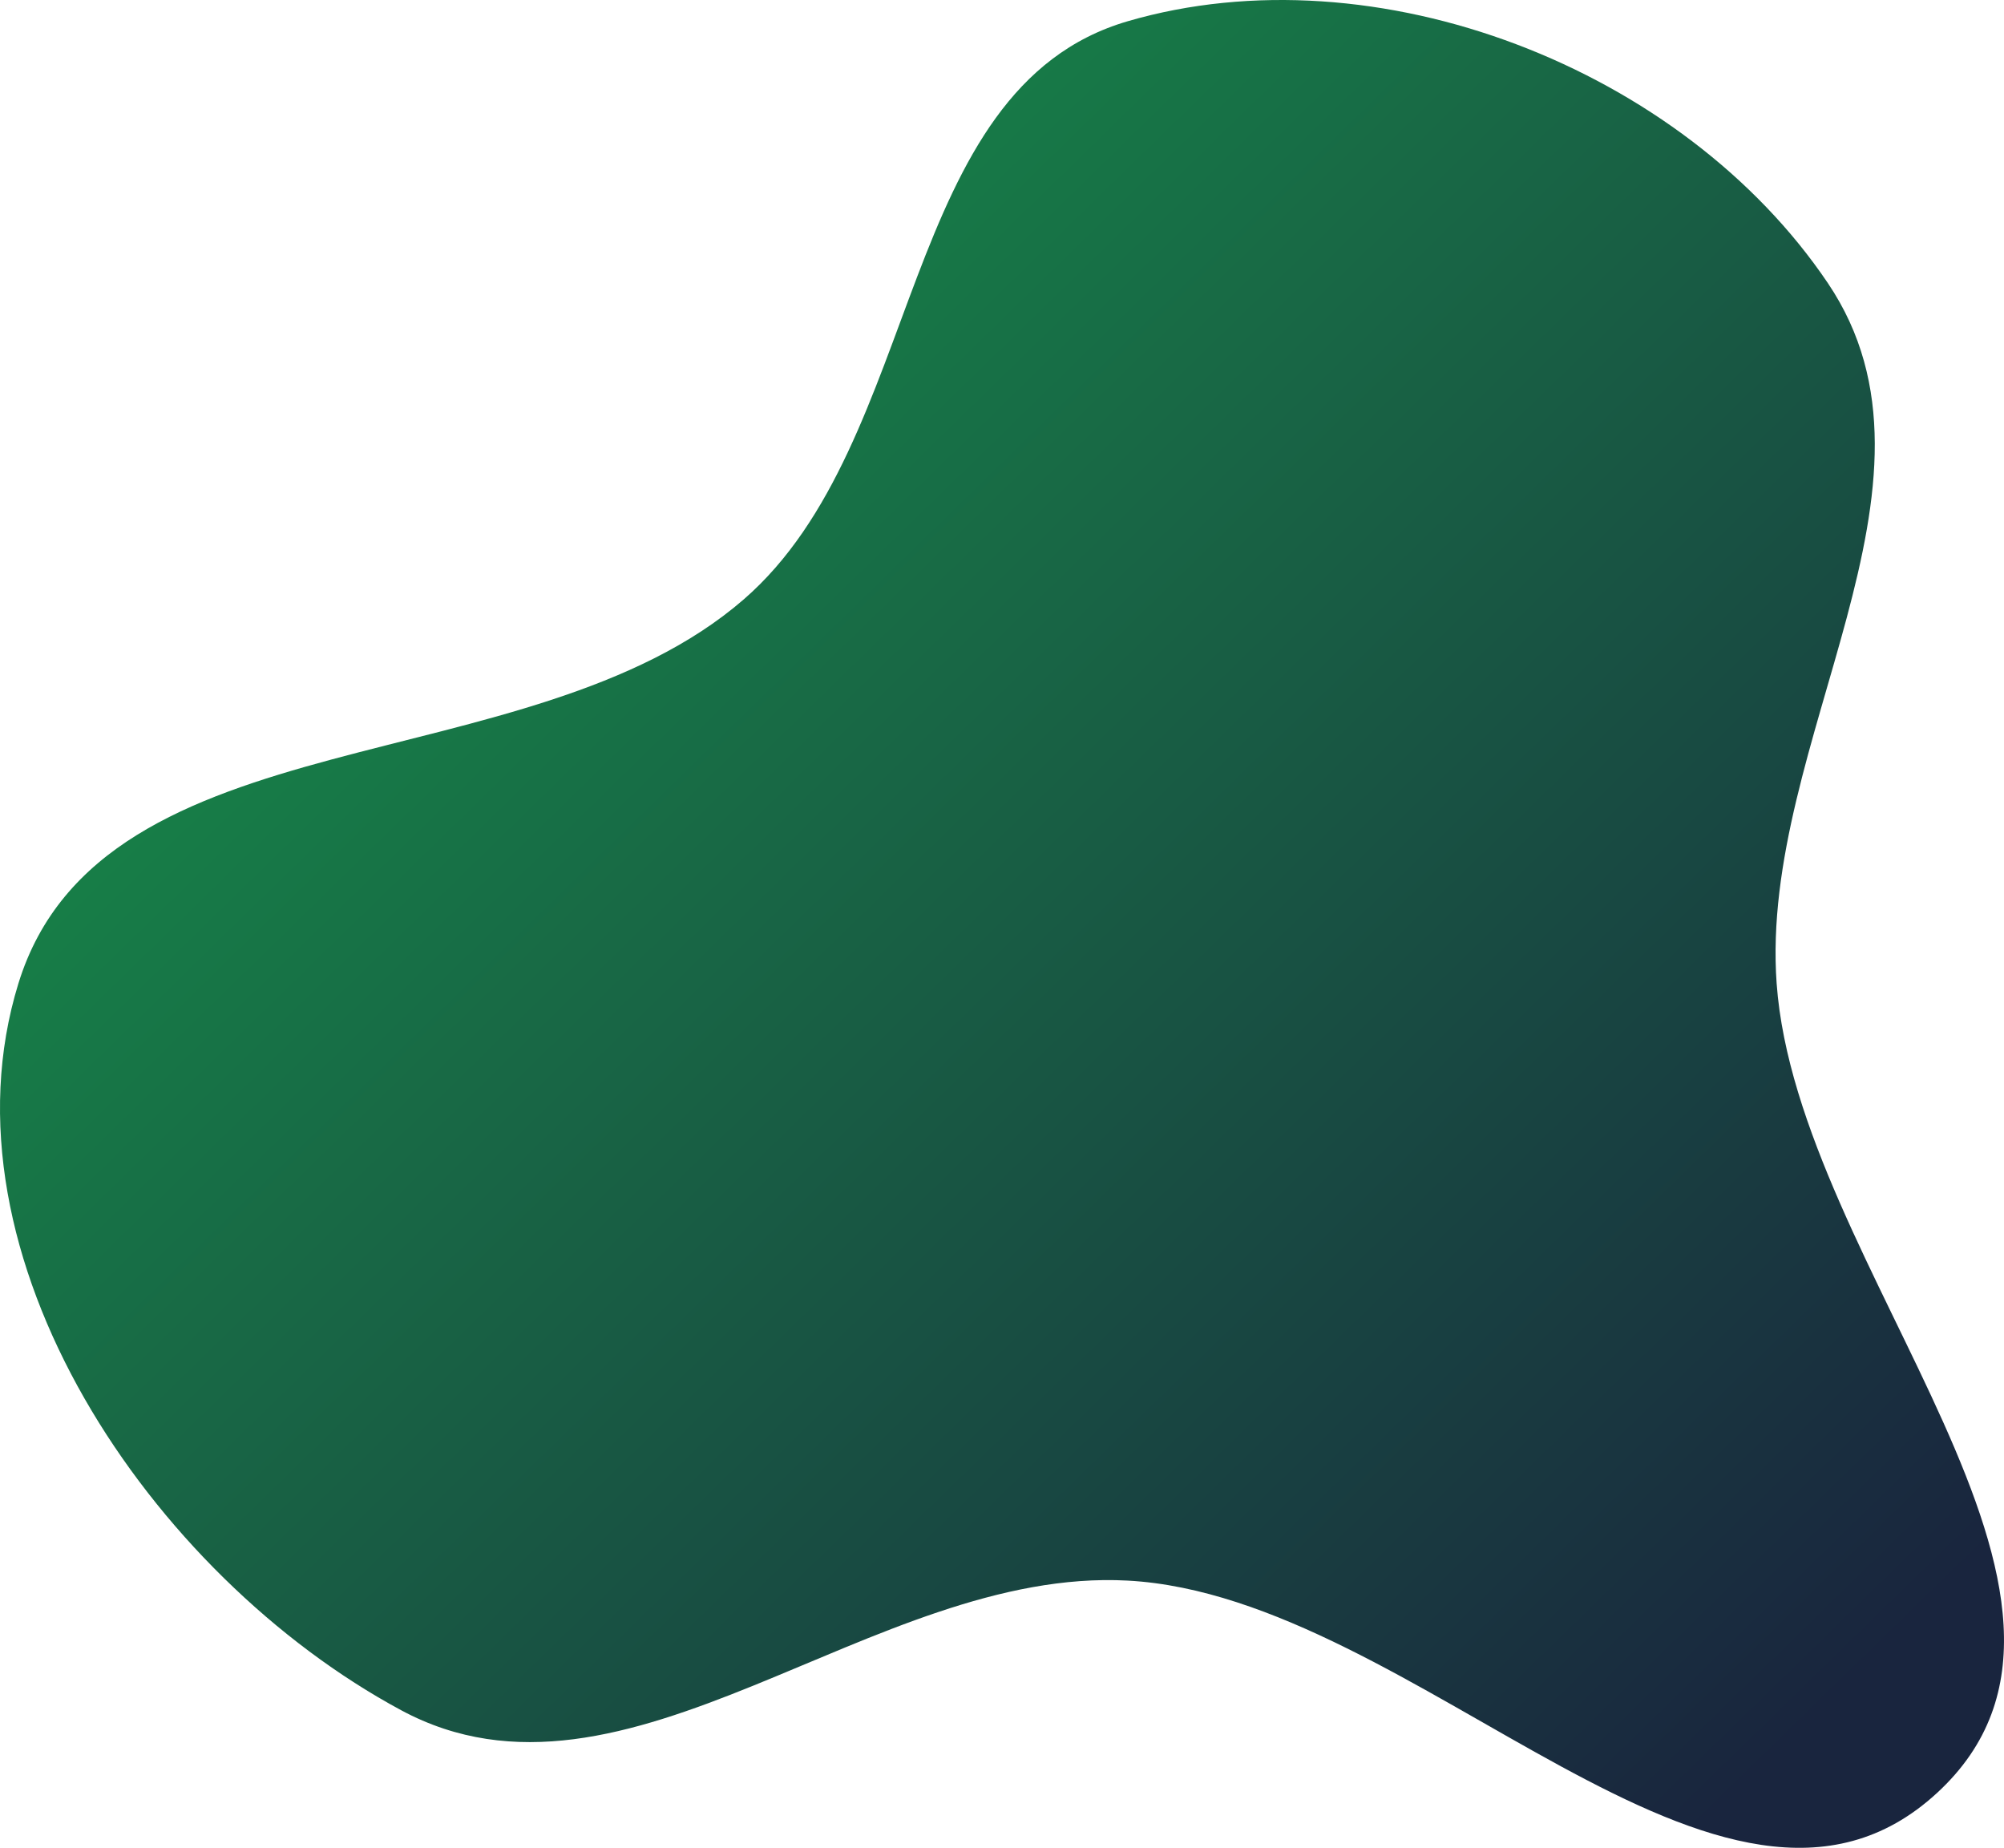 <svg width="794" height="732" viewBox="0 0 794 732" fill="none" xmlns="http://www.w3.org/2000/svg">
<path fill-rule="evenodd" clip-rule="evenodd" d="M446.802 8.417C545.322 -20.322 666.812 27.053 724.207 112.144C778.112 192.059 696.97 293.45 703.919 389.601C712.084 502.592 850.795 633.6 767.432 710.292C682.889 788.068 561.502 632.322 446.802 626.14C345.629 620.688 248.179 725.518 158.956 677.5C59.673 624.067 -25.945 497.356 7.287 389.601C40.5 281.91 209.542 311.275 294.672 237.443C366.645 175.022 355.349 35.095 446.802 8.417Z" fill="url(#paint0_linear_111_304)"/>
<defs>
<linearGradient id="paint0_linear_111_304" x1="233.5" y1="76" x2="849.5" y2="707.5" gradientUnits="userSpaceOnUse">
<stop stop-color="#178448"/>
<stop offset="0.875" stop-color="#19253E"/>
</linearGradient>
</defs>
</svg>
